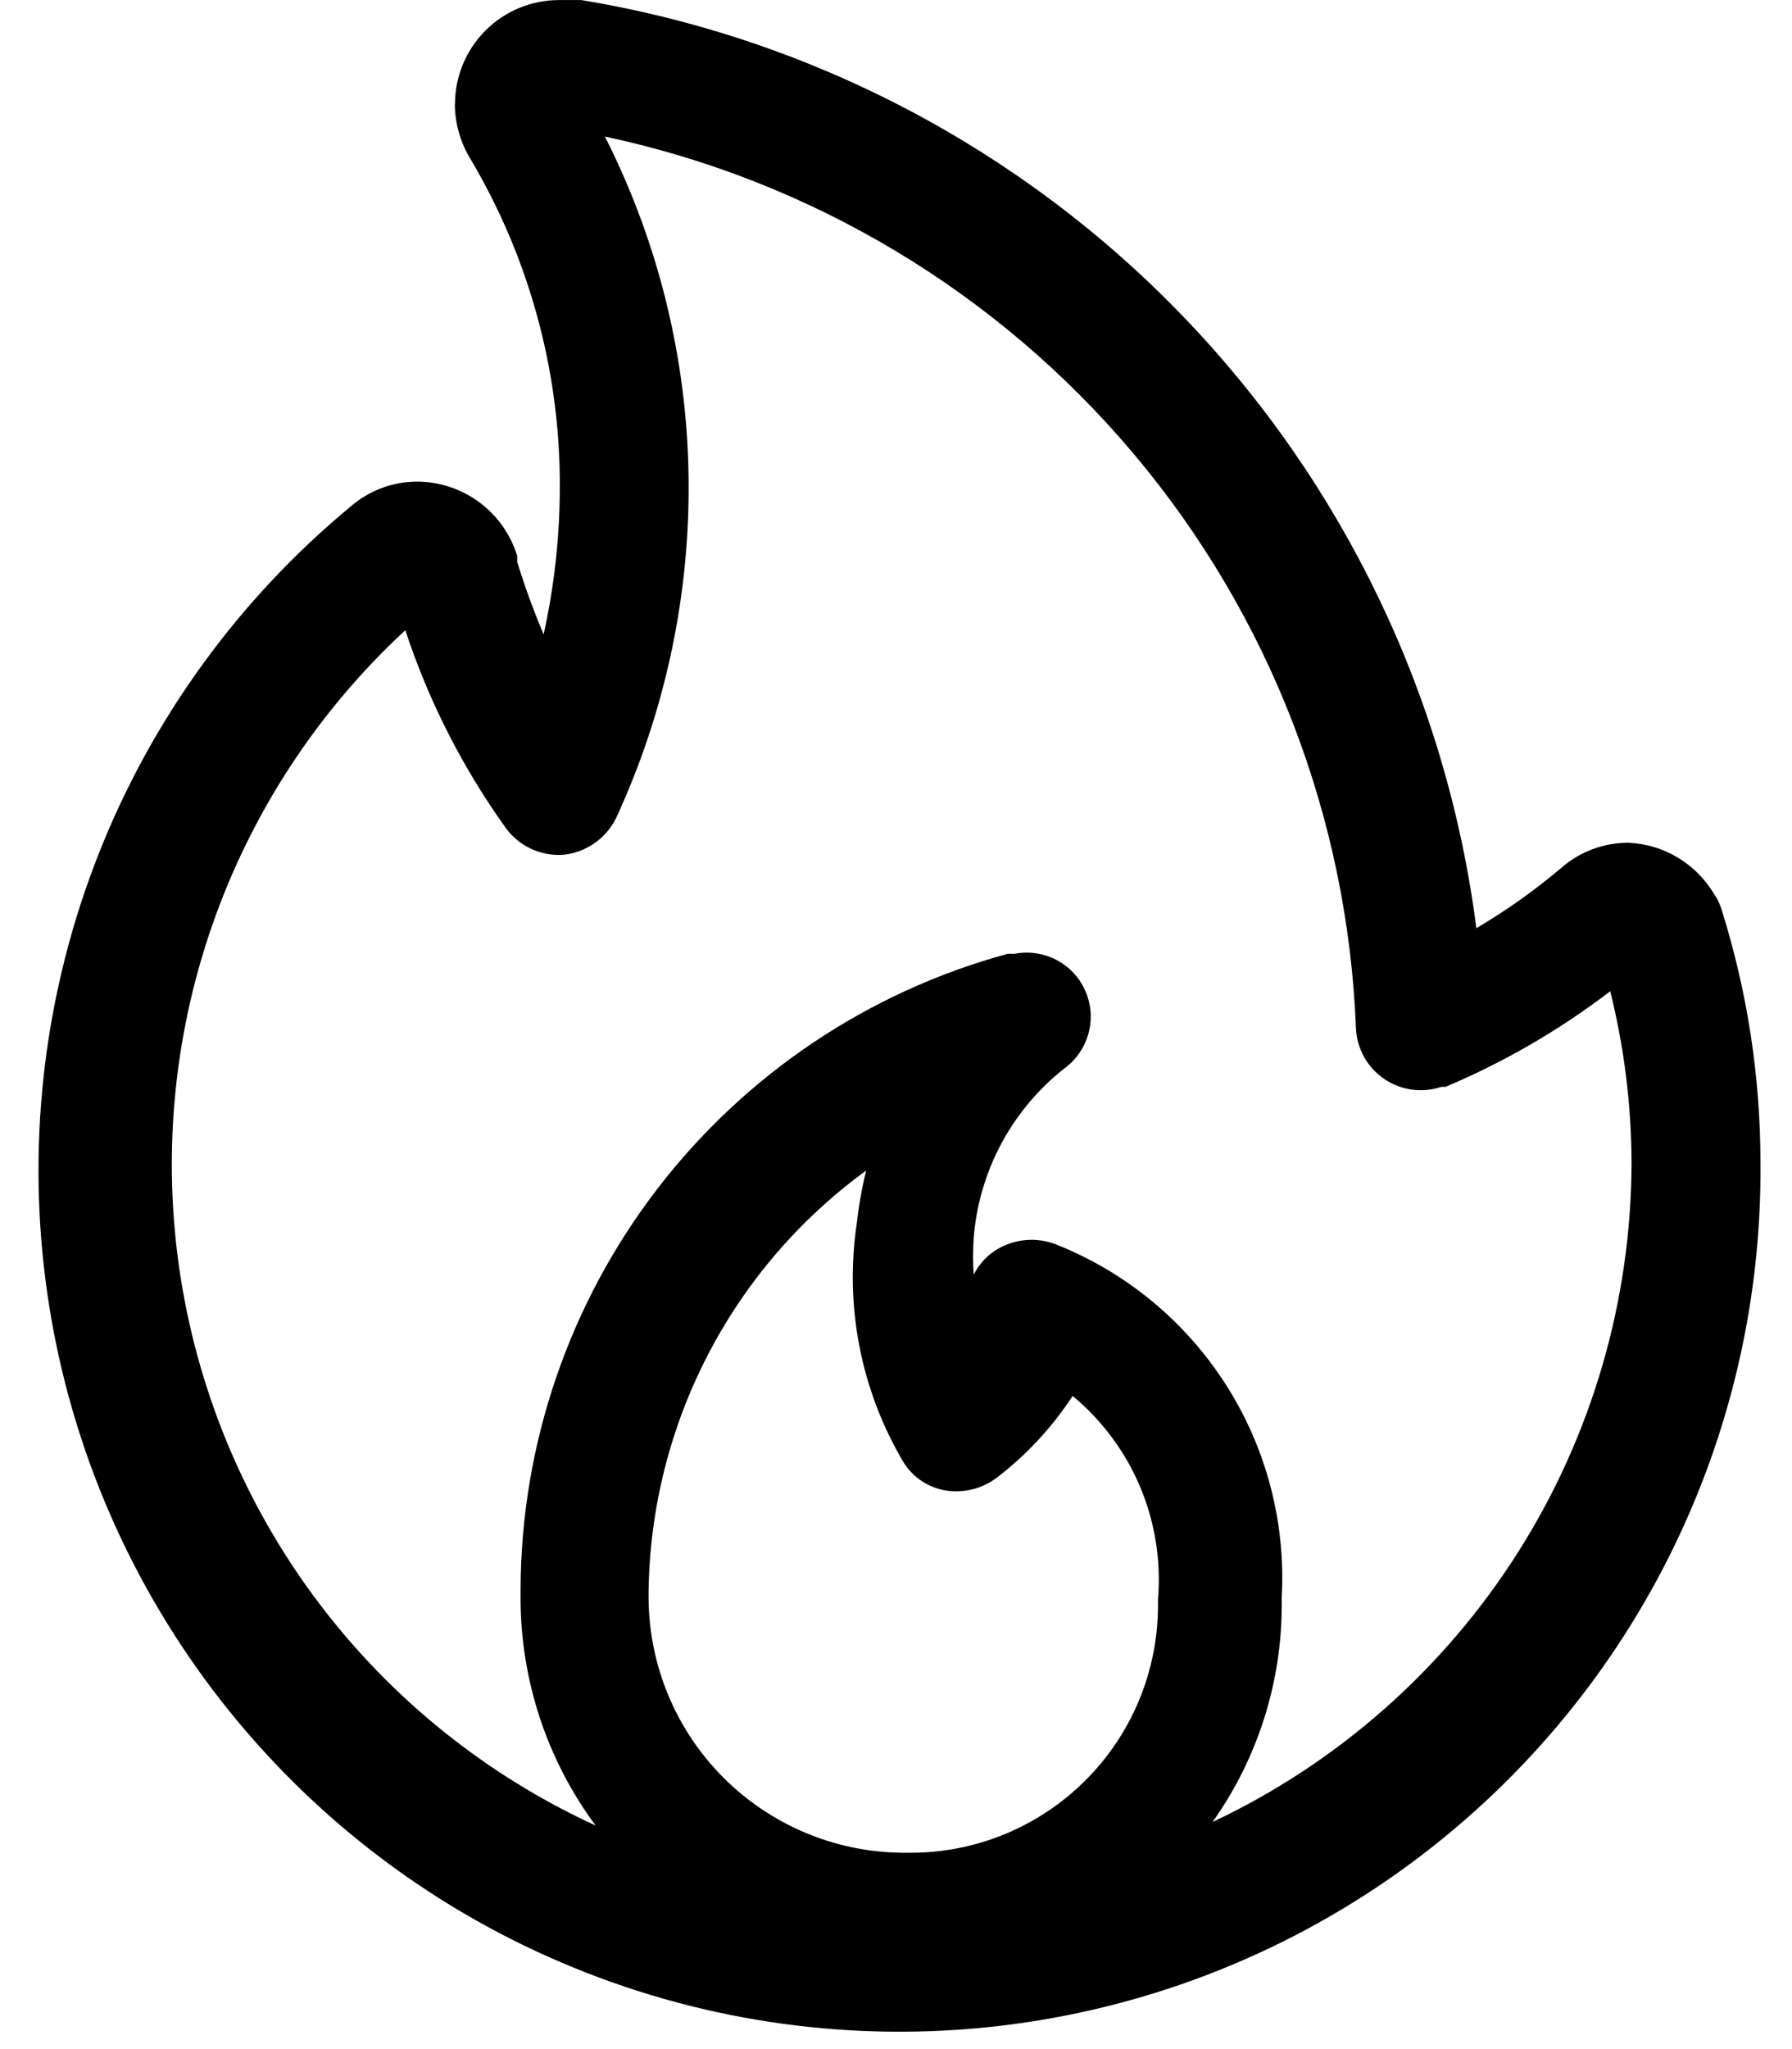 <!-- Generated by IcoMoon.io -->
<svg version="1.1" xmlns="http://www.w3.org/2000/svg" width="28" height="32" viewBox="0 0 28 32">
<title>hot-prospect-outline</title>
<path d="M7.107 1.627c0.002 0.291 0.080 0.576 0.227 0.827 0.935 1.563 1.424 3.352 1.413 5.173-0.002 0.767-0.087 1.531-0.253 2.28-0.157-0.37-0.295-0.749-0.413-1.133v-0.093c-0.102-0.334-0.309-0.627-0.59-0.836s-0.621-0.322-0.97-0.324c-0.382-0-0.751 0.137-1.040 0.387-1.75 1.448-3.106 3.315-3.94 5.428s-1.119 4.403-0.83 6.656 1.145 4.396 2.487 6.229c1.342 1.833 3.125 3.297 5.185 4.254s4.329 1.378 6.595 1.222c2.266-0.156 4.456-0.883 6.365-2.114s3.476-2.925 4.554-4.924c1.078-2 1.632-4.239 1.61-6.511-0.001-1.329-0.203-2.651-0.6-3.92-0.028-0.1-0.073-0.195-0.133-0.28-0.14-0.231-0.335-0.423-0.568-0.561s-0.495-0.215-0.765-0.226c-0.382-0-0.751 0.137-1.040 0.387-0.416 0.353-0.862 0.67-1.333 0.947-0.462-3.599-2.073-6.953-4.592-9.564s-5.814-4.34-9.394-4.93h-0.347c-0.431 0-0.845 0.171-1.15 0.476s-0.476 0.719-0.476 1.15zM14.067 28.933c-1.045-0.017-2.041-0.443-2.776-1.185s-1.15-1.743-1.157-2.788v-0.107c0.017-1.285 0.333-2.547 0.923-3.688s1.438-2.129 2.477-2.885c-0.067 0.272-0.116 0.548-0.147 0.827-0.193 1.292 0.066 2.611 0.733 3.733 0.074 0.118 0.174 0.219 0.291 0.295s0.25 0.125 0.389 0.145c0.139 0.019 0.28 0.009 0.415-0.027s0.261-0.1 0.372-0.186c0.459-0.353 0.856-0.782 1.173-1.267 0.461 0.382 0.824 0.871 1.056 1.423s0.327 1.153 0.278 1.75v0.107c-0.002 0.508-0.103 1.010-0.299 1.479s-0.482 0.894-0.843 1.252c-0.36 0.358-0.787 0.641-1.257 0.834s-0.973 0.291-1.481 0.289h-0.147zM9.453 2.133c3.227 0.686 6.133 2.429 8.259 4.952s3.348 5.684 3.475 8.981c0.008 0.156 0.053 0.308 0.129 0.444s0.184 0.252 0.313 0.34c0.129 0.088 0.277 0.145 0.431 0.166s0.312 0.007 0.46-0.043h0.067c0.917-0.387 1.782-0.889 2.573-1.493 0.217 0.873 0.329 1.768 0.333 2.667-0.003 2.162-0.62 4.278-1.779 6.102s-2.812 3.283-4.767 4.204c0.702-0.99 1.080-2.173 1.080-3.387v-0.12c0.065-1.176-0.243-2.343-0.88-3.334s-1.57-1.756-2.666-2.186c-0.146-0.053-0.301-0.074-0.456-0.060s-0.304 0.062-0.438 0.14c-0.16 0.095-0.29 0.234-0.373 0.4-0.013-0.191-0.013-0.382 0-0.573 0.041-0.52 0.19-1.026 0.438-1.485s0.589-0.861 1.002-1.181c0.178-0.137 0.304-0.331 0.359-0.549s0.034-0.448-0.059-0.653c-0.092-0.205-0.251-0.373-0.451-0.476s-0.428-0.137-0.649-0.094h-0.107c-2.18 0.592-4.105 1.884-5.48 3.676s-2.125 3.986-2.133 6.244v0.147c0.001 1.277 0.412 2.521 1.173 3.547-1.699-0.78-3.18-1.967-4.311-3.457s-1.876-3.235-2.17-5.081c-0.294-1.847-0.128-3.737 0.484-5.504s1.65-3.355 3.023-4.625c0.364 1.105 0.895 2.148 1.573 3.093 0.104 0.14 0.241 0.252 0.4 0.324s0.333 0.103 0.507 0.089c0.173-0.020 0.338-0.083 0.48-0.183s0.257-0.234 0.334-0.39c0.745-1.614 1.132-3.369 1.133-5.147 0.003-1.908-0.445-3.79-1.307-5.493z"></path>
</svg>

